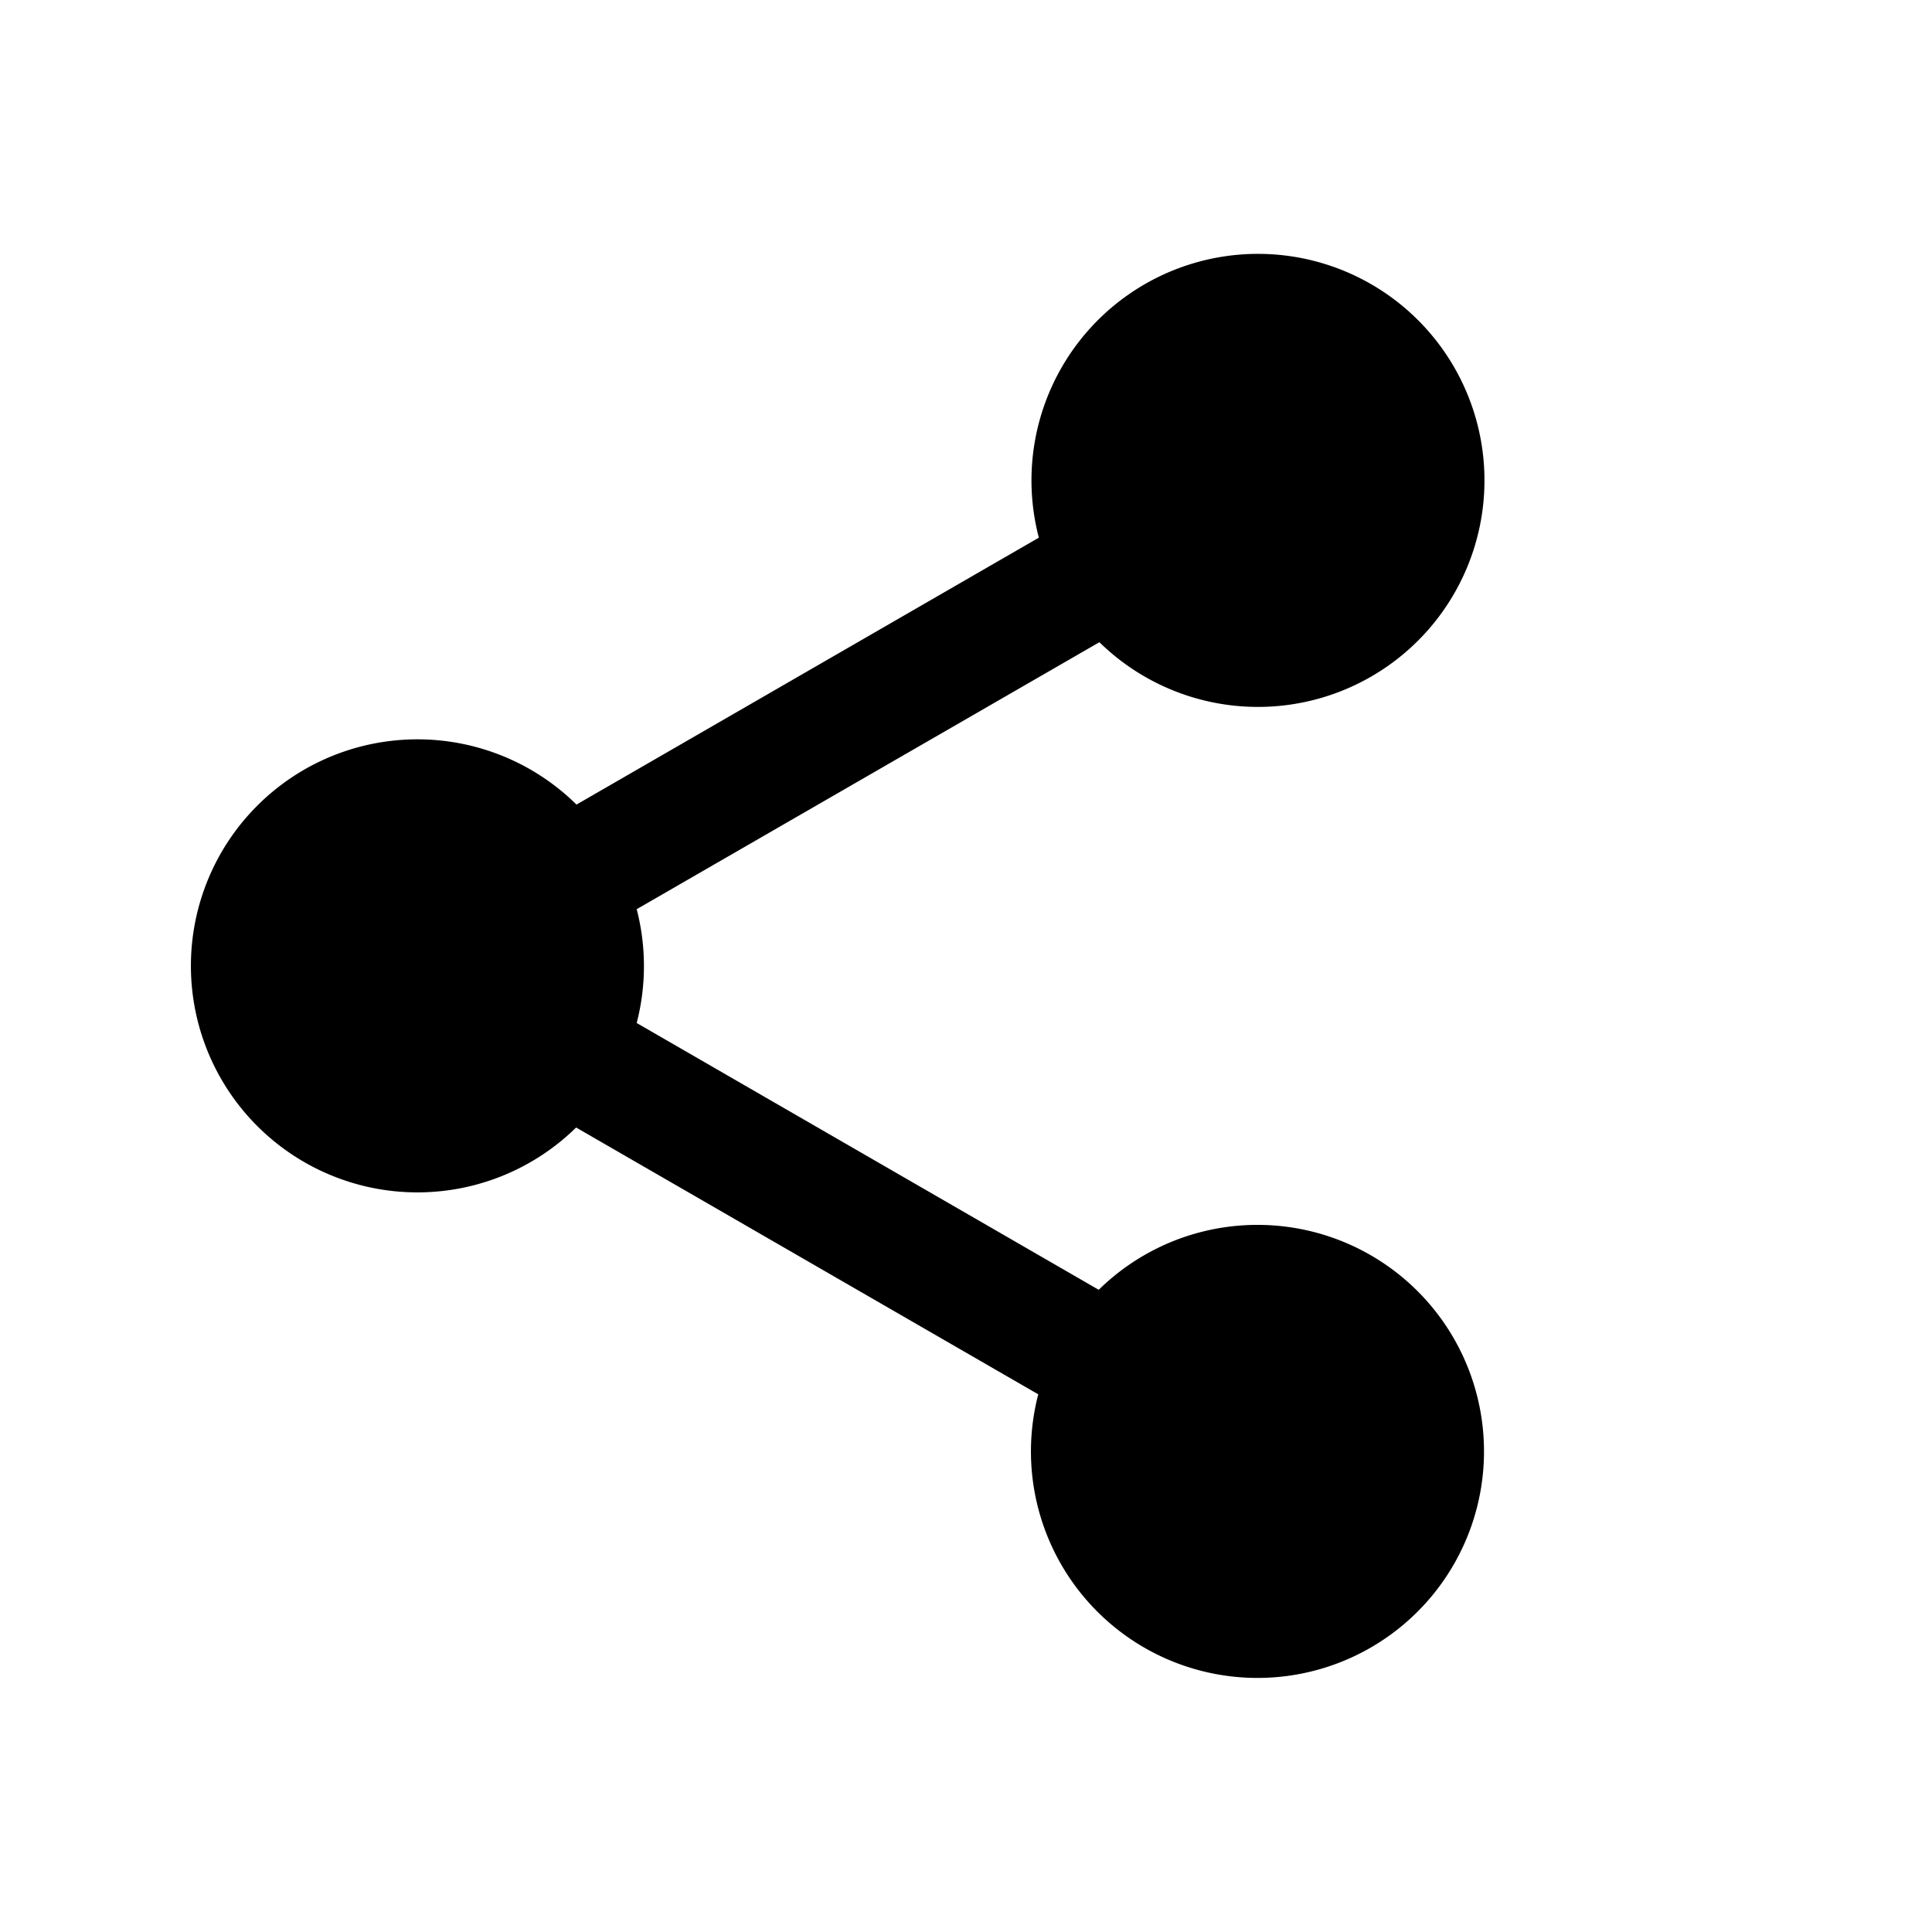 <svg xmlns="http://www.w3.org/2000/svg" width="20" height="20" fill="none" class="persona-icon" viewBox="0 0 20 20"><path fill="currentColor" d="M13.024 2.628a2.345 2.345 0 1 1-1.643 4.02l-4.79 2.764a2.35 2.35 0 0 1 0 1.178l4.783 2.762a2.345 2.345 0 1 1-.626 1.082l-4.784-2.762a2.345 2.345 0 1 1 .004-3.343l4.786-2.763a2.345 2.345 0 0 1 2.27-2.938"/></svg>